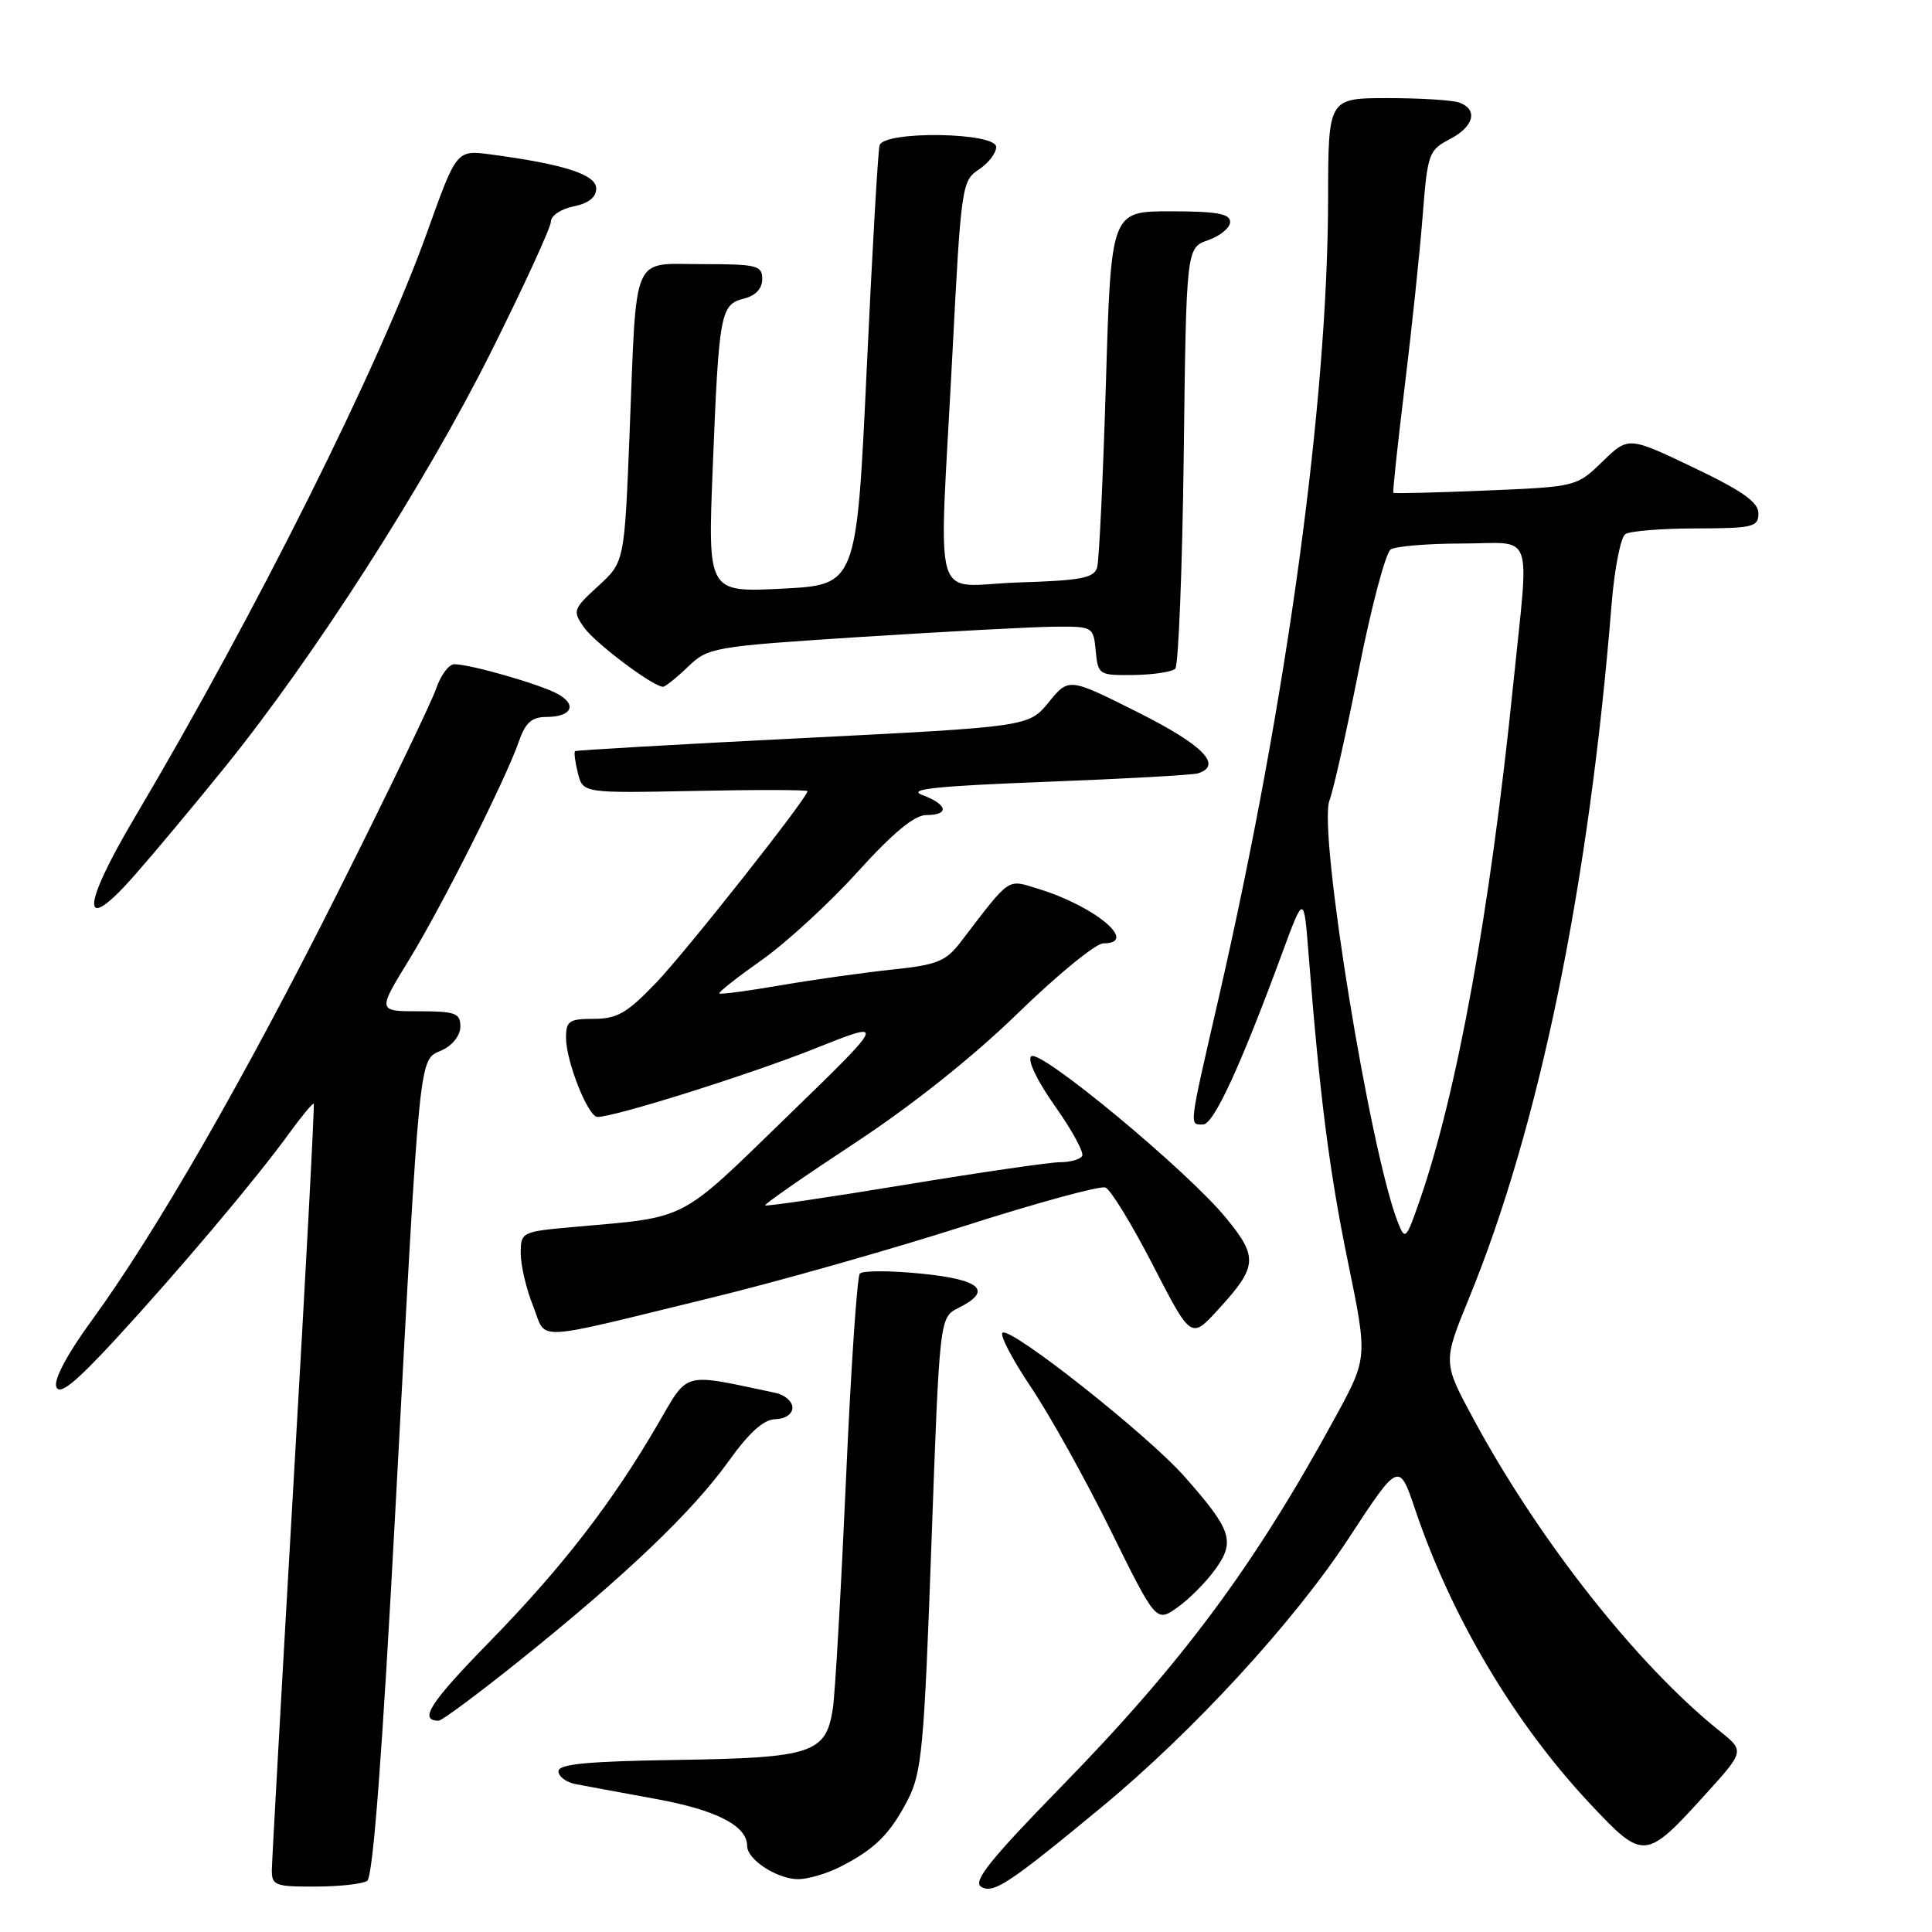 <?xml version="1.0" encoding="UTF-8" standalone="no"?>
<!DOCTYPE svg PUBLIC "-//W3C//DTD SVG 1.1//EN" "http://www.w3.org/Graphics/SVG/1.1/DTD/svg11.dtd" >
<svg xmlns="http://www.w3.org/2000/svg" xmlns:xlink="http://www.w3.org/1999/xlink" version="1.1" viewBox="0 0 256 256">
 <g >
 <path fill="currentColor"
d=" M 146.00 239.43 C 158.10 229.43 171.46 214.89 178.66 203.90 C 185.37 193.66 185.37 193.66 187.54 200.08 C 192.35 214.33 200.71 228.39 210.74 239.06 C 217.78 246.55 218.03 246.53 225.98 237.76 C 231.18 232.02 231.18 232.02 227.84 229.35 C 216.93 220.60 203.95 204.15 195.23 188.00 C 191.18 180.50 191.18 180.50 194.66 172.00 C 203.98 149.25 210.55 117.29 213.55 80.00 C 213.93 75.33 214.75 71.17 215.37 70.77 C 215.99 70.36 220.21 70.02 224.75 70.02 C 232.29 70.00 233.00 69.83 233.00 68.03 C 233.00 66.54 230.90 65.06 224.38 61.94 C 215.77 57.83 215.77 57.83 212.33 61.17 C 208.90 64.49 208.87 64.50 196.86 65.00 C 190.24 65.28 184.74 65.41 184.63 65.30 C 184.52 65.19 185.19 58.89 186.12 51.30 C 187.05 43.71 188.12 33.55 188.50 28.73 C 189.15 20.35 189.31 19.89 192.09 18.45 C 195.28 16.80 195.89 14.56 193.42 13.61 C 192.55 13.27 188.27 13.00 183.92 13.00 C 176.00 13.00 176.00 13.00 175.98 26.25 C 175.94 53.30 170.52 92.84 161.45 132.38 C 157.48 149.64 157.56 149.00 159.41 149.00 C 160.81 149.00 164.34 141.37 169.90 126.28 C 172.77 118.50 172.77 118.50 173.40 126.50 C 174.88 145.33 176.15 155.26 178.61 167.21 C 181.22 179.92 181.22 179.92 176.98 187.71 C 166.20 207.48 156.75 220.23 140.57 236.80 C 131.23 246.37 128.88 249.31 130.00 250.00 C 131.60 250.99 133.68 249.62 146.00 239.43 Z  M 48.65 249.23 C 49.42 248.74 50.65 232.61 52.42 199.50 C 55.71 138.19 55.47 140.56 58.56 139.16 C 59.97 138.51 61.00 137.20 61.00 136.02 C 61.00 134.24 60.35 134.00 55.51 134.00 C 50.02 134.00 50.02 134.00 54.16 127.25 C 58.59 120.02 67.01 103.28 68.80 98.13 C 69.63 95.75 70.49 95.00 72.39 95.00 C 75.78 95.00 76.54 93.36 73.82 91.91 C 71.43 90.63 62.35 88.03 60.20 88.01 C 59.48 88.01 58.40 89.46 57.79 91.25 C 57.18 93.04 51.38 105.07 44.89 118.00 C 32.36 142.96 20.63 163.36 12.08 175.07 C 8.89 179.45 7.10 182.82 7.46 183.77 C 7.90 184.91 9.94 183.27 15.28 177.49 C 23.71 168.34 33.88 156.29 38.26 150.25 C 39.95 147.92 41.44 146.12 41.57 146.25 C 41.70 146.39 40.51 168.77 38.92 196.00 C 37.34 223.23 36.04 246.51 36.02 247.75 C 36.00 249.83 36.44 250.00 41.75 249.98 C 44.91 249.98 48.02 249.64 48.65 249.23 Z  M 111.30 247.38 C 115.90 245.05 117.94 243.03 120.28 238.50 C 122.15 234.88 122.45 231.62 123.42 204.53 C 124.50 174.55 124.50 174.55 127.00 173.31 C 131.59 171.02 129.99 169.55 122.04 168.76 C 117.94 168.35 114.29 168.35 113.93 168.76 C 113.57 169.17 112.74 181.43 112.10 196.00 C 111.45 210.57 110.67 224.20 110.37 226.29 C 109.48 232.33 107.69 232.92 89.71 233.20 C 77.85 233.38 74.00 233.74 74.00 234.70 C 74.00 235.39 75.01 236.16 76.25 236.40 C 77.49 236.64 82.26 237.52 86.85 238.36 C 94.93 239.83 99.00 241.92 99.00 244.60 C 99.00 246.41 102.99 249.00 105.77 249.00 C 107.05 249.00 109.54 248.27 111.30 247.38 Z  M 69.20 219.75 C 83.00 208.66 91.74 200.31 96.53 193.64 C 99.28 189.80 101.19 188.08 102.75 188.05 C 104.05 188.02 105.00 187.37 105.00 186.52 C 105.00 185.70 103.99 184.82 102.75 184.56 C 90.15 181.91 91.33 181.59 87.07 188.87 C 81.00 199.27 74.44 207.74 64.84 217.57 C 56.95 225.65 55.44 228.00 58.13 228.00 C 58.57 228.00 63.55 224.29 69.20 219.75 Z  M 161.08 207.88 C 163.70 204.21 163.18 202.69 156.93 195.63 C 152.04 190.10 134.03 175.86 132.85 176.59 C 132.43 176.85 134.11 180.09 136.59 183.78 C 139.08 187.48 143.83 196.01 147.15 202.75 C 153.20 215.00 153.20 215.00 156.06 212.96 C 157.63 211.84 159.89 209.55 161.08 207.88 Z  M 94.34 171.94 C 103.05 169.82 118.06 165.56 127.70 162.48 C 137.33 159.39 145.78 157.09 146.47 157.35 C 147.16 157.61 149.99 162.24 152.77 167.64 C 157.82 177.45 157.82 177.45 161.40 173.54 C 166.63 167.83 166.74 166.61 162.46 161.39 C 157.31 155.10 137.73 138.87 136.63 139.97 C 136.11 140.49 137.44 143.25 139.82 146.61 C 142.06 149.77 143.67 152.73 143.39 153.18 C 143.11 153.63 141.79 154.00 140.46 154.00 C 139.13 154.00 129.86 155.35 119.85 157.00 C 109.85 158.65 101.54 159.87 101.39 159.72 C 101.24 159.57 106.58 155.86 113.25 151.47 C 120.81 146.50 128.96 140.02 134.88 134.25 C 140.11 129.16 145.20 125.00 146.19 125.00 C 150.97 125.00 145.10 120.07 137.62 117.79 C 133.37 116.49 134.02 116.04 127.27 124.85 C 125.34 127.38 124.16 127.85 118.27 128.47 C 114.55 128.86 107.92 129.79 103.54 130.54 C 99.16 131.30 95.46 131.79 95.31 131.64 C 95.16 131.49 97.69 129.50 100.93 127.21 C 104.17 124.93 109.89 119.67 113.64 115.53 C 118.31 110.37 121.17 108.00 122.73 108.00 C 125.84 108.00 125.58 106.60 122.25 105.36 C 120.12 104.57 123.79 104.17 138.50 103.60 C 148.95 103.20 158.06 102.69 158.75 102.47 C 162.05 101.40 159.41 98.72 150.81 94.40 C 141.62 89.79 141.62 89.79 138.97 93.04 C 136.31 96.29 136.31 96.29 106.41 97.80 C 89.96 98.62 76.37 99.41 76.20 99.53 C 76.04 99.66 76.20 100.96 76.57 102.43 C 77.24 105.10 77.24 105.10 92.12 104.80 C 100.31 104.63 107.00 104.65 107.00 104.83 C 107.00 105.71 90.92 126.07 86.93 130.23 C 83.10 134.23 81.78 135.00 78.68 135.00 C 75.43 135.00 75.00 135.29 75.00 137.48 C 75.00 140.64 77.92 148.00 79.17 148.00 C 81.49 148.00 99.34 142.38 108.00 138.93 C 117.50 135.14 117.50 135.14 104.27 147.98 C 89.85 161.98 91.30 161.23 76.25 162.56 C 69.08 163.20 69.00 163.23 69.00 166.08 C 69.00 167.66 69.73 170.79 70.63 173.03 C 72.52 177.76 69.96 177.88 94.34 171.94 Z  M 29.85 101.59 C 41.65 86.98 56.33 64.08 64.98 46.80 C 69.39 37.98 73.00 30.13 73.00 29.35 C 73.00 28.58 74.35 27.68 76.00 27.35 C 77.98 26.95 79.00 26.15 79.00 24.97 C 79.00 23.13 74.72 21.75 65.00 20.46 C 60.50 19.87 60.50 19.87 56.63 30.68 C 50.28 48.45 33.87 81.29 17.79 108.42 C 10.70 120.39 10.70 124.08 17.79 116.03 C 20.38 113.09 25.81 106.59 29.85 101.59 Z  M 91.16 88.35 C 93.85 85.77 94.44 85.67 114.21 84.39 C 125.37 83.68 136.83 83.07 139.69 83.04 C 144.82 83.00 144.88 83.03 145.19 86.25 C 145.49 89.42 145.61 89.50 150.23 89.44 C 152.83 89.40 155.30 89.03 155.73 88.61 C 156.15 88.18 156.66 75.46 156.85 60.33 C 157.19 32.83 157.19 32.83 160.10 31.82 C 161.69 31.26 163.00 30.17 163.00 29.40 C 163.00 28.32 161.21 28.00 155.11 28.00 C 147.22 28.00 147.22 28.00 146.54 50.75 C 146.16 63.26 145.64 74.26 145.38 75.18 C 144.98 76.59 143.26 76.92 134.95 77.18 C 123.24 77.56 124.40 81.51 126.18 47.24 C 127.34 24.68 127.45 23.94 129.69 22.47 C 130.96 21.63 132.00 20.29 132.00 19.48 C 132.00 17.52 117.15 17.30 116.55 19.25 C 116.34 19.94 115.57 33.32 114.84 49.00 C 113.50 77.50 113.50 77.50 103.64 78.00 C 93.78 78.50 93.78 78.50 94.44 62.00 C 95.26 41.46 95.46 40.35 98.56 39.57 C 100.12 39.18 101.00 38.25 101.00 36.98 C 101.00 35.17 100.31 35.00 93.08 35.00 C 83.57 35.00 84.39 33.08 83.42 57.49 C 82.74 74.47 82.74 74.47 79.26 77.66 C 75.93 80.71 75.85 80.94 77.38 83.13 C 78.83 85.20 86.54 91.00 87.85 91.00 C 88.15 91.00 89.64 89.81 91.16 88.35 Z  M 185.24 162.00 C 181.54 152.64 174.63 110.09 176.16 106.07 C 176.68 104.72 178.44 96.86 180.08 88.60 C 181.72 80.34 183.61 73.23 184.28 72.80 C 184.95 72.38 189.21 72.02 193.75 72.02 C 203.43 72.00 202.64 69.79 200.50 90.78 C 197.43 120.82 193.08 144.79 188.09 159.15 C 186.32 164.24 186.18 164.38 185.24 162.00 Z "/>
</g>
</svg>